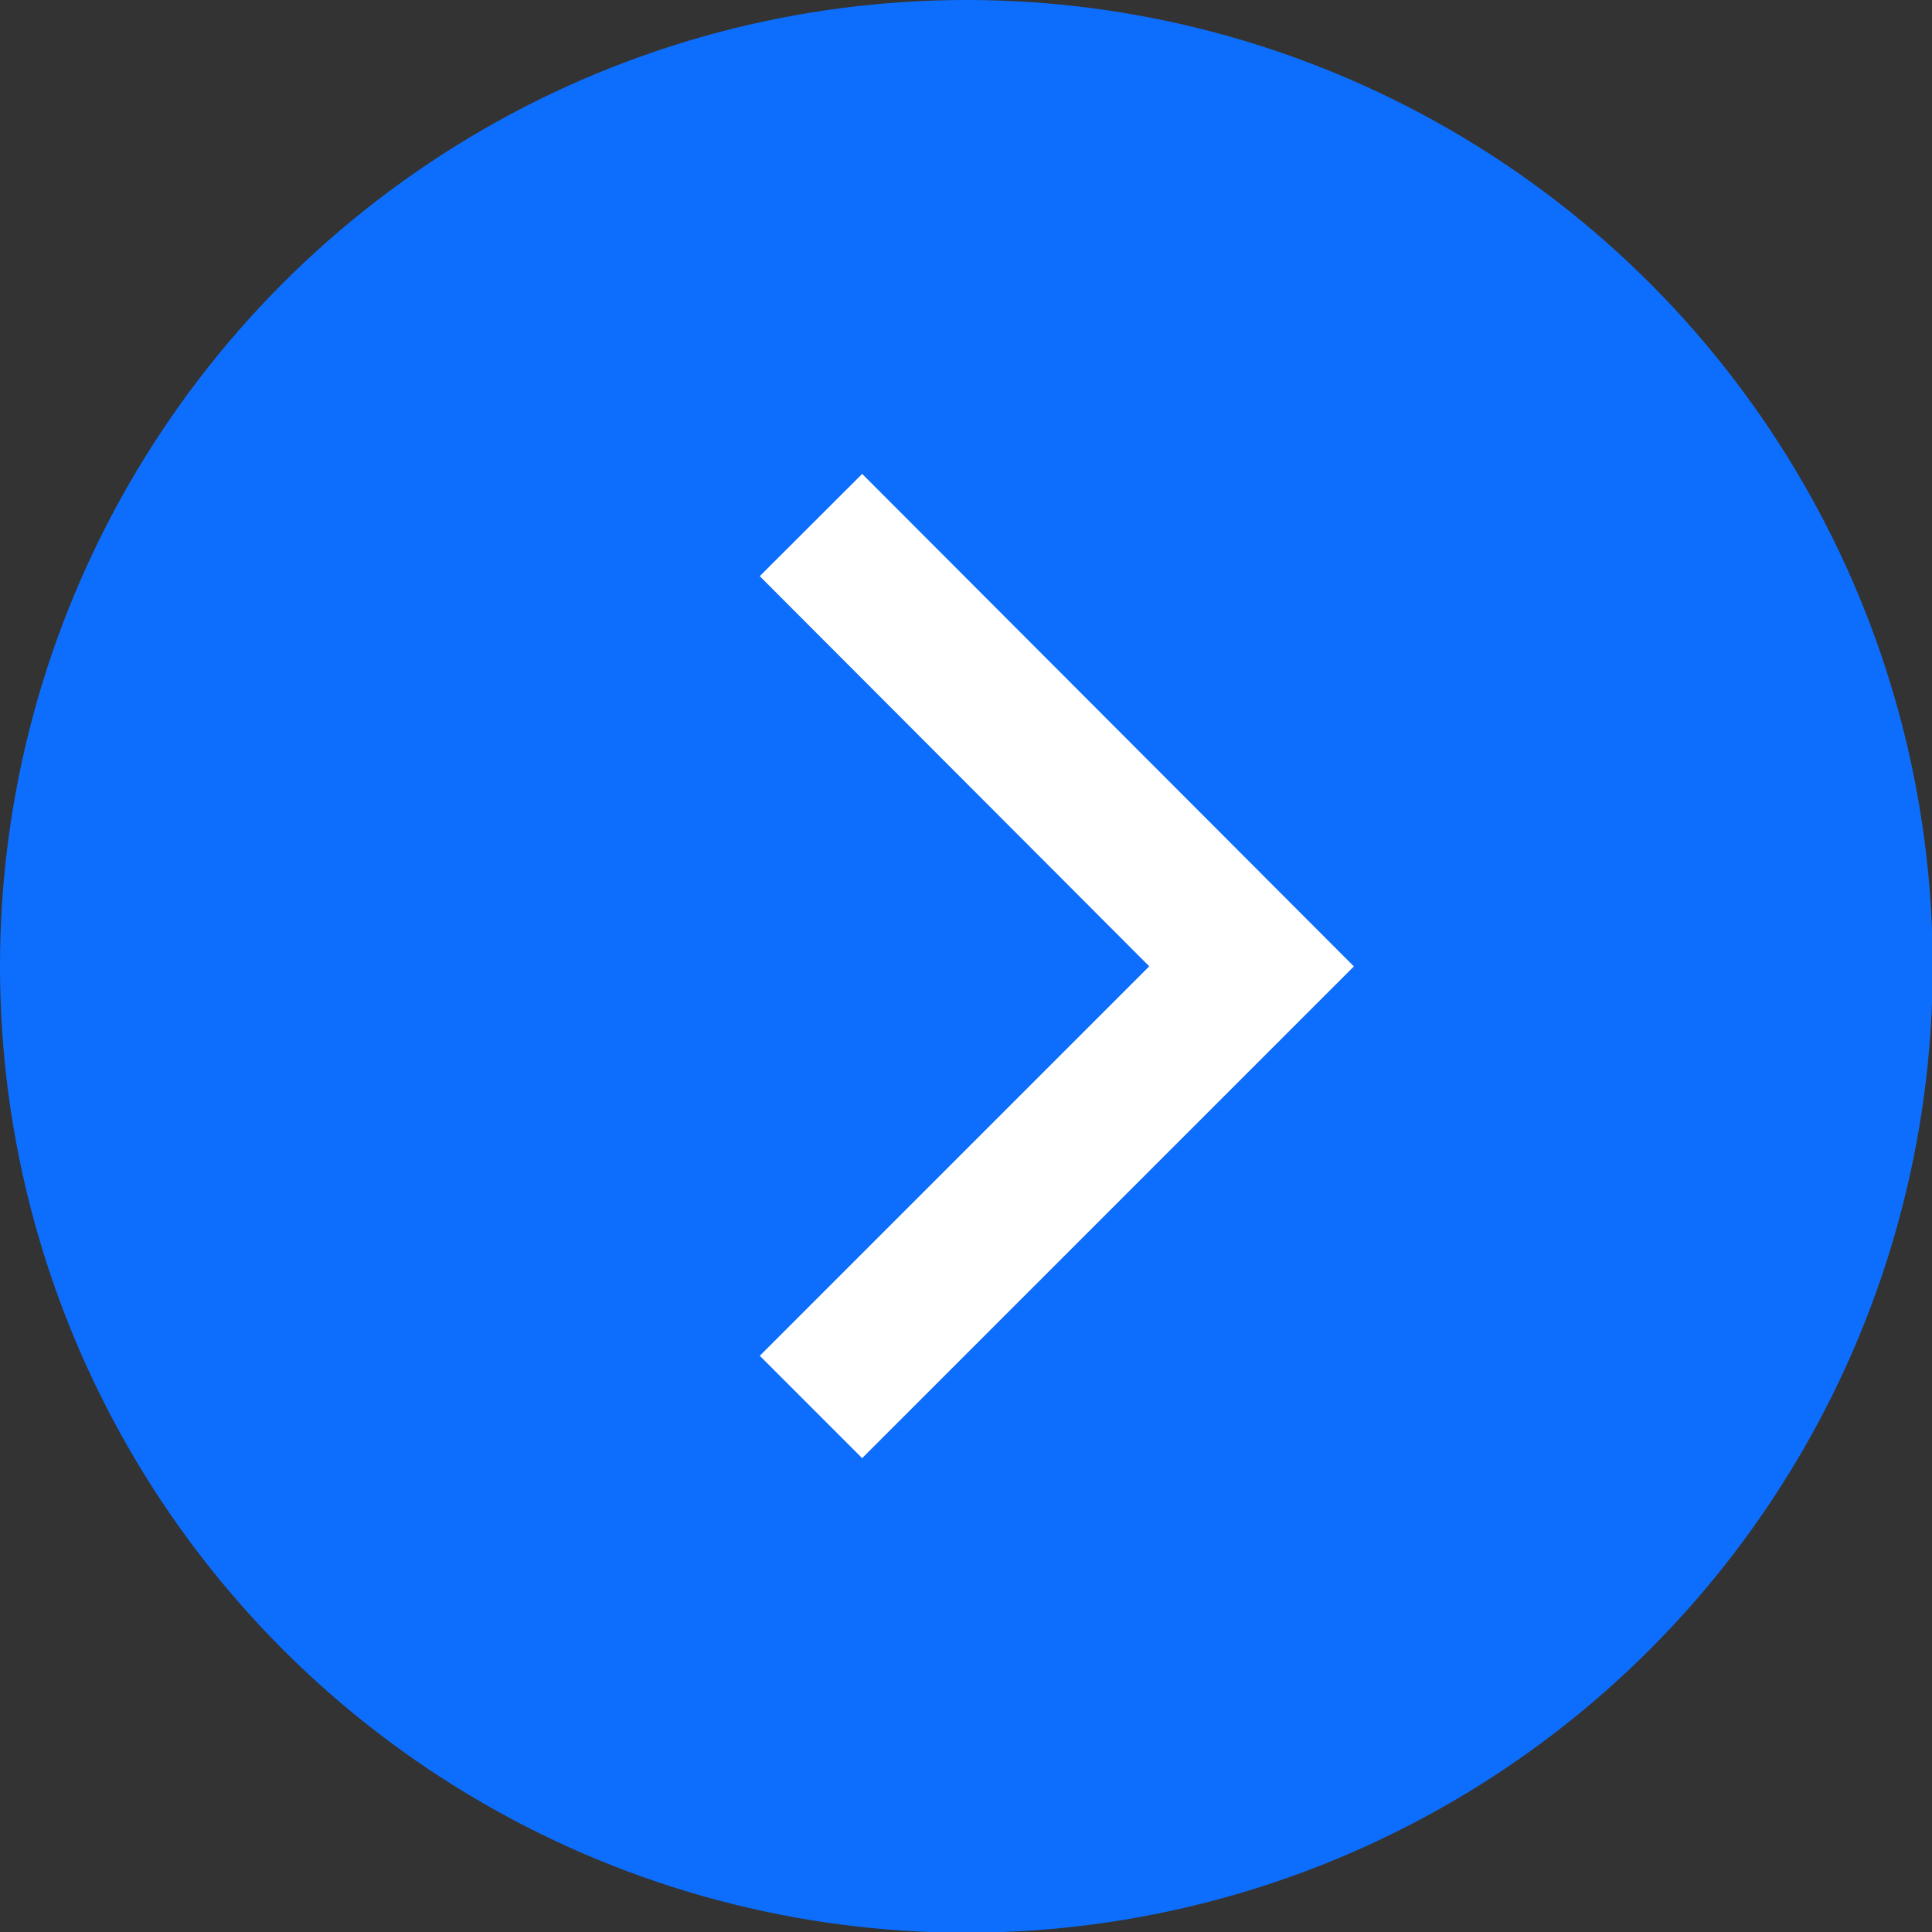<svg xmlns="http://www.w3.org/2000/svg" viewBox="0 0 27.23 27.23"><rect x="0" y="0" width="27.23" height="27.23" fill="#333333" stroke="none"/><defs><style>.cls-1{fill:#0d6efd;}.cls-2{fill:none;stroke:#fff;stroke-miterlimit:10;stroke-width:2.04px;}</style></defs><g id="Layer_2" data-name="Layer 2"><g id="Layer_1-2" data-name="Layer 1"><circle class="cls-1" cx="13.62" cy="13.62" r="13.62"/><polyline class="cls-2" points="11.43 7.4 17.64 13.62 11.43 19.83"/></g></g></svg>